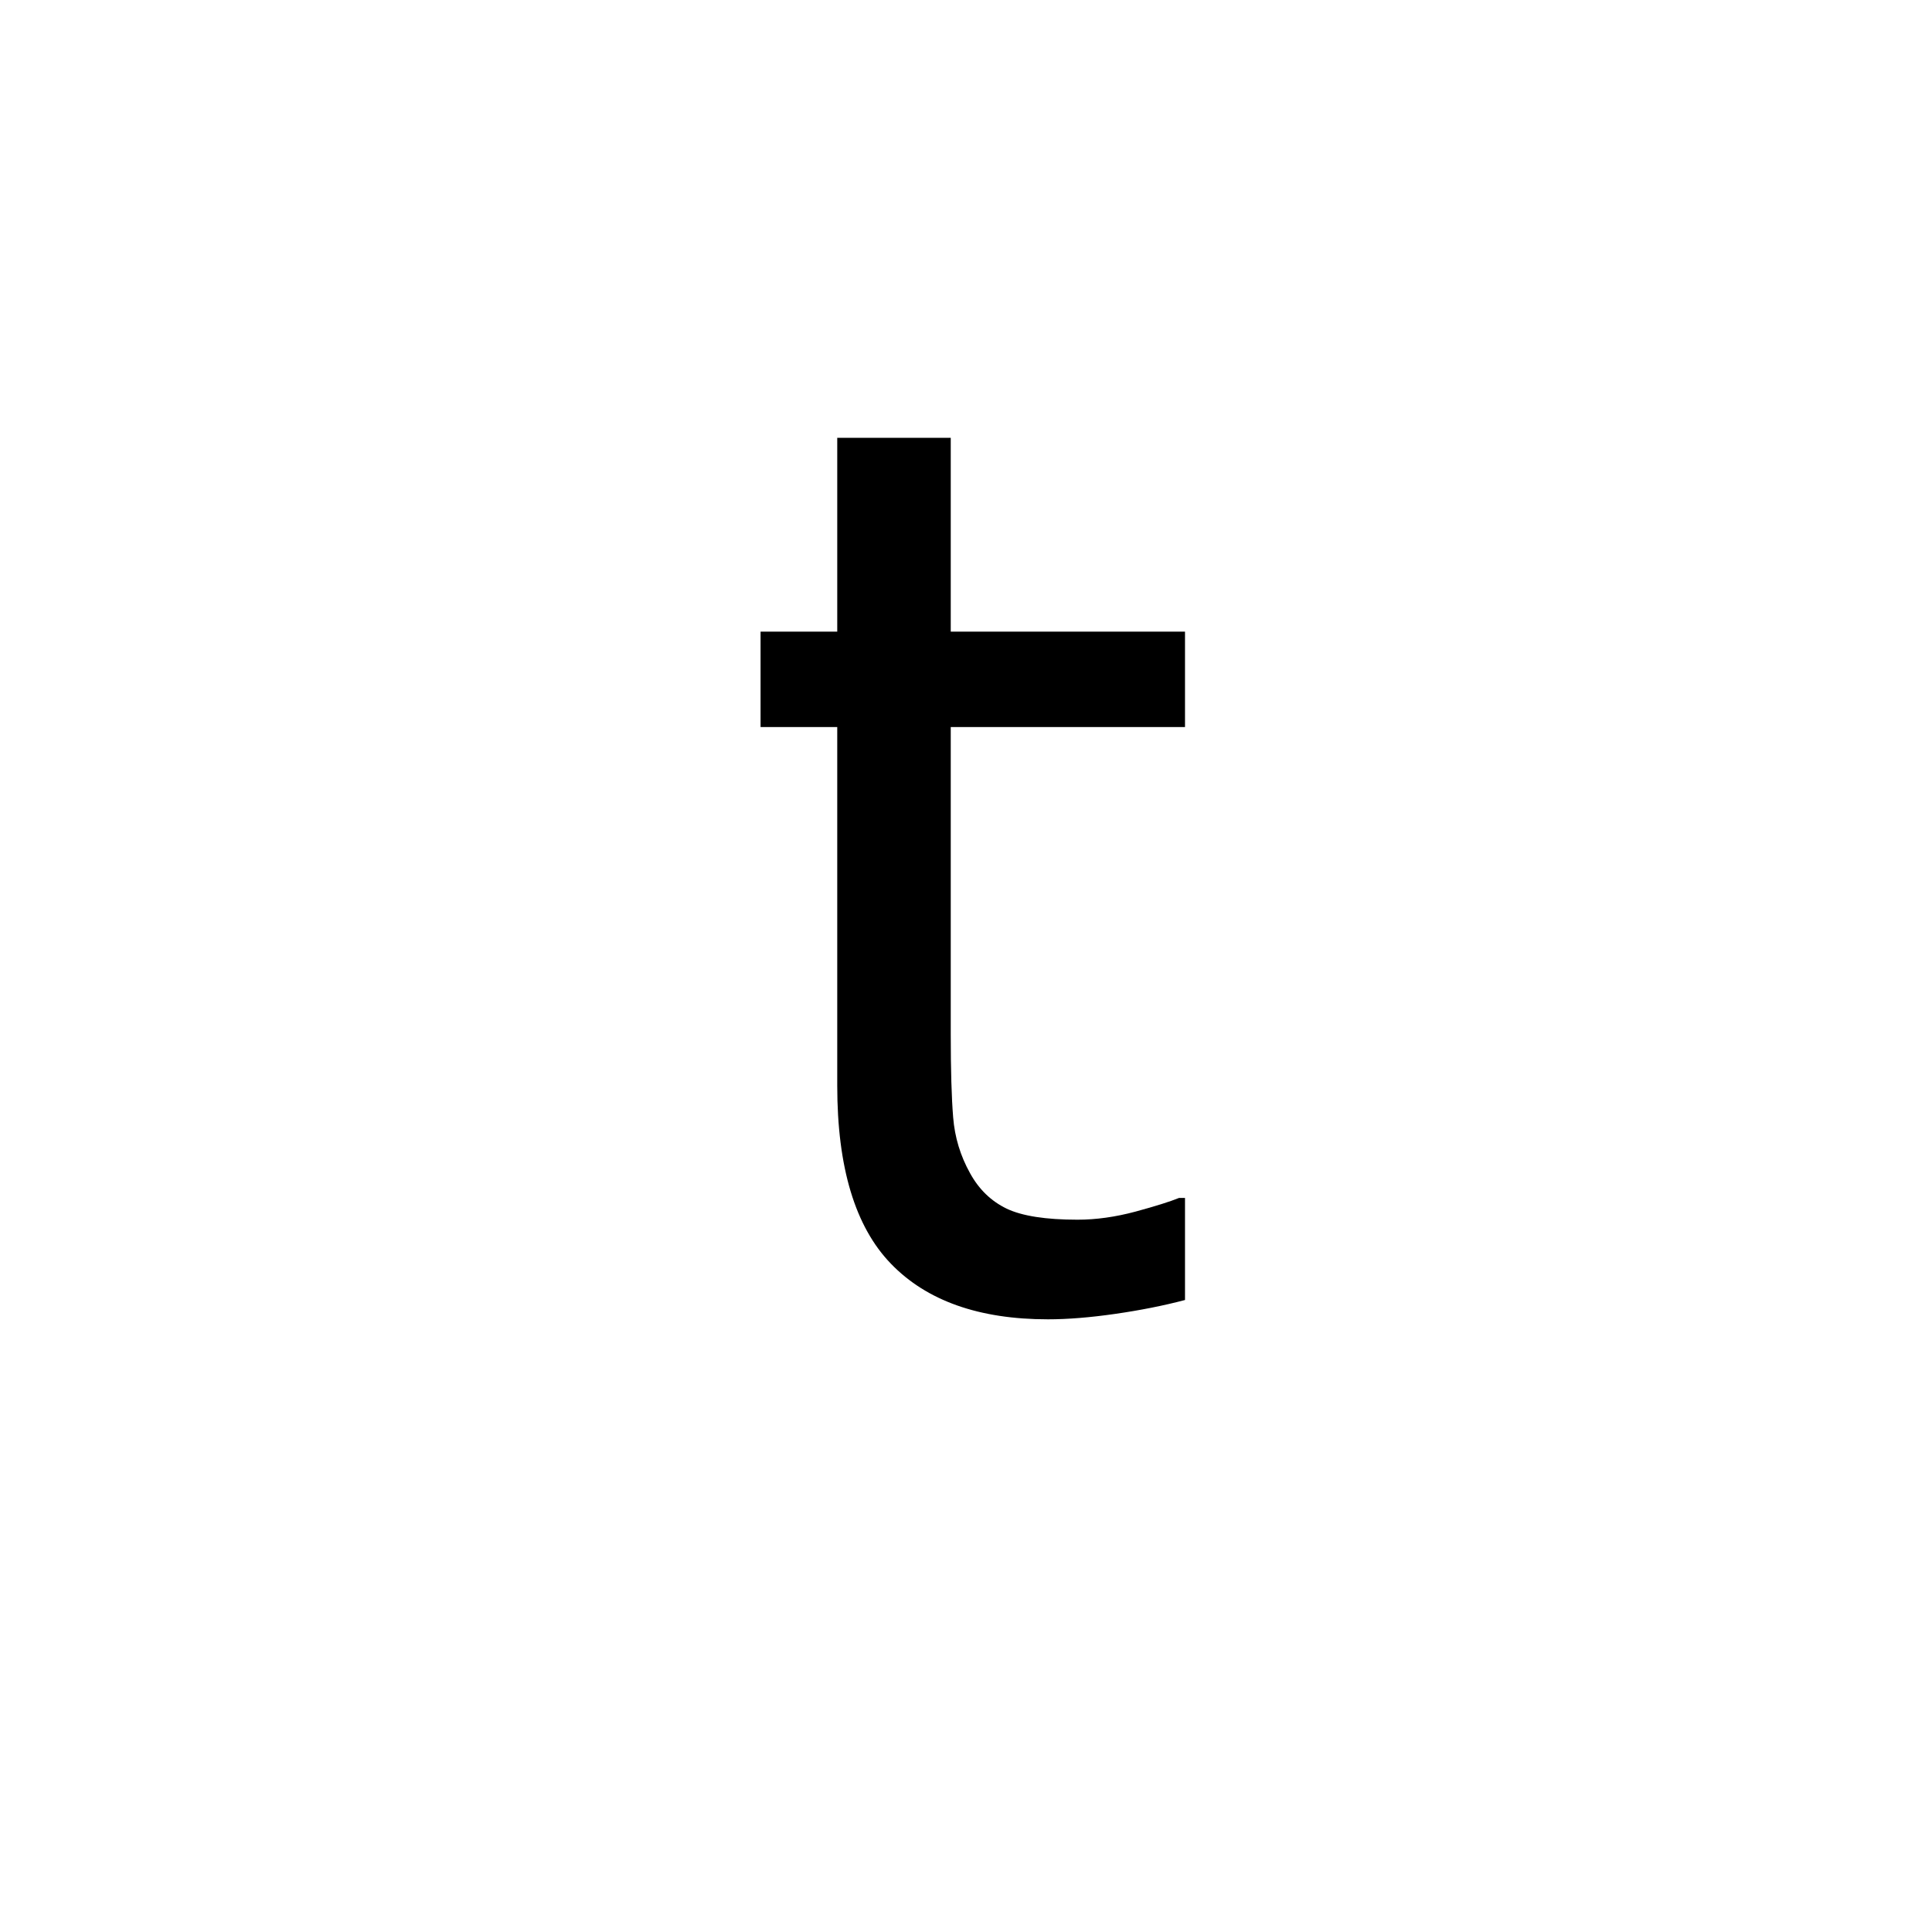 <?xml version="1.0" encoding="UTF-8"?><svg enable-background="new 0 0 250 250" height="250px" viewBox="0 0 250 250" width="250px" x="0px" xml:space="preserve" xmlns="http://www.w3.org/2000/svg" xmlns:xlink="http://www.w3.org/1999/xlink" y="0px"><defs><symbol id="027a9d38a" overflow="visible"><path d="M59.766-.781c-2.762.73-5.774 1.328-9.032 1.797-3.25.468-6.152.703-8.703.703-8.906 0-15.68-2.395-20.312-7.188-4.637-4.789-6.953-12.472-6.953-23.047v-46.406H4.844v-12.344h9.922v-25.078h14.687v25.078h30.313v12.344H29.453v39.766c0 4.586.102 8.168.313 10.75.207 2.574.937 4.98 2.187 7.218 1.145 2.086 2.719 3.61 4.719 4.579 2.008.96 5.07 1.437 9.187 1.437 2.395 0 4.895-.348 7.5-1.047 2.602-.707 4.477-1.297 5.625-1.765h.782zm0 0"/></symbol></defs><use x="93.573" xlink:href="#027a9d38a" y="169"/></svg>